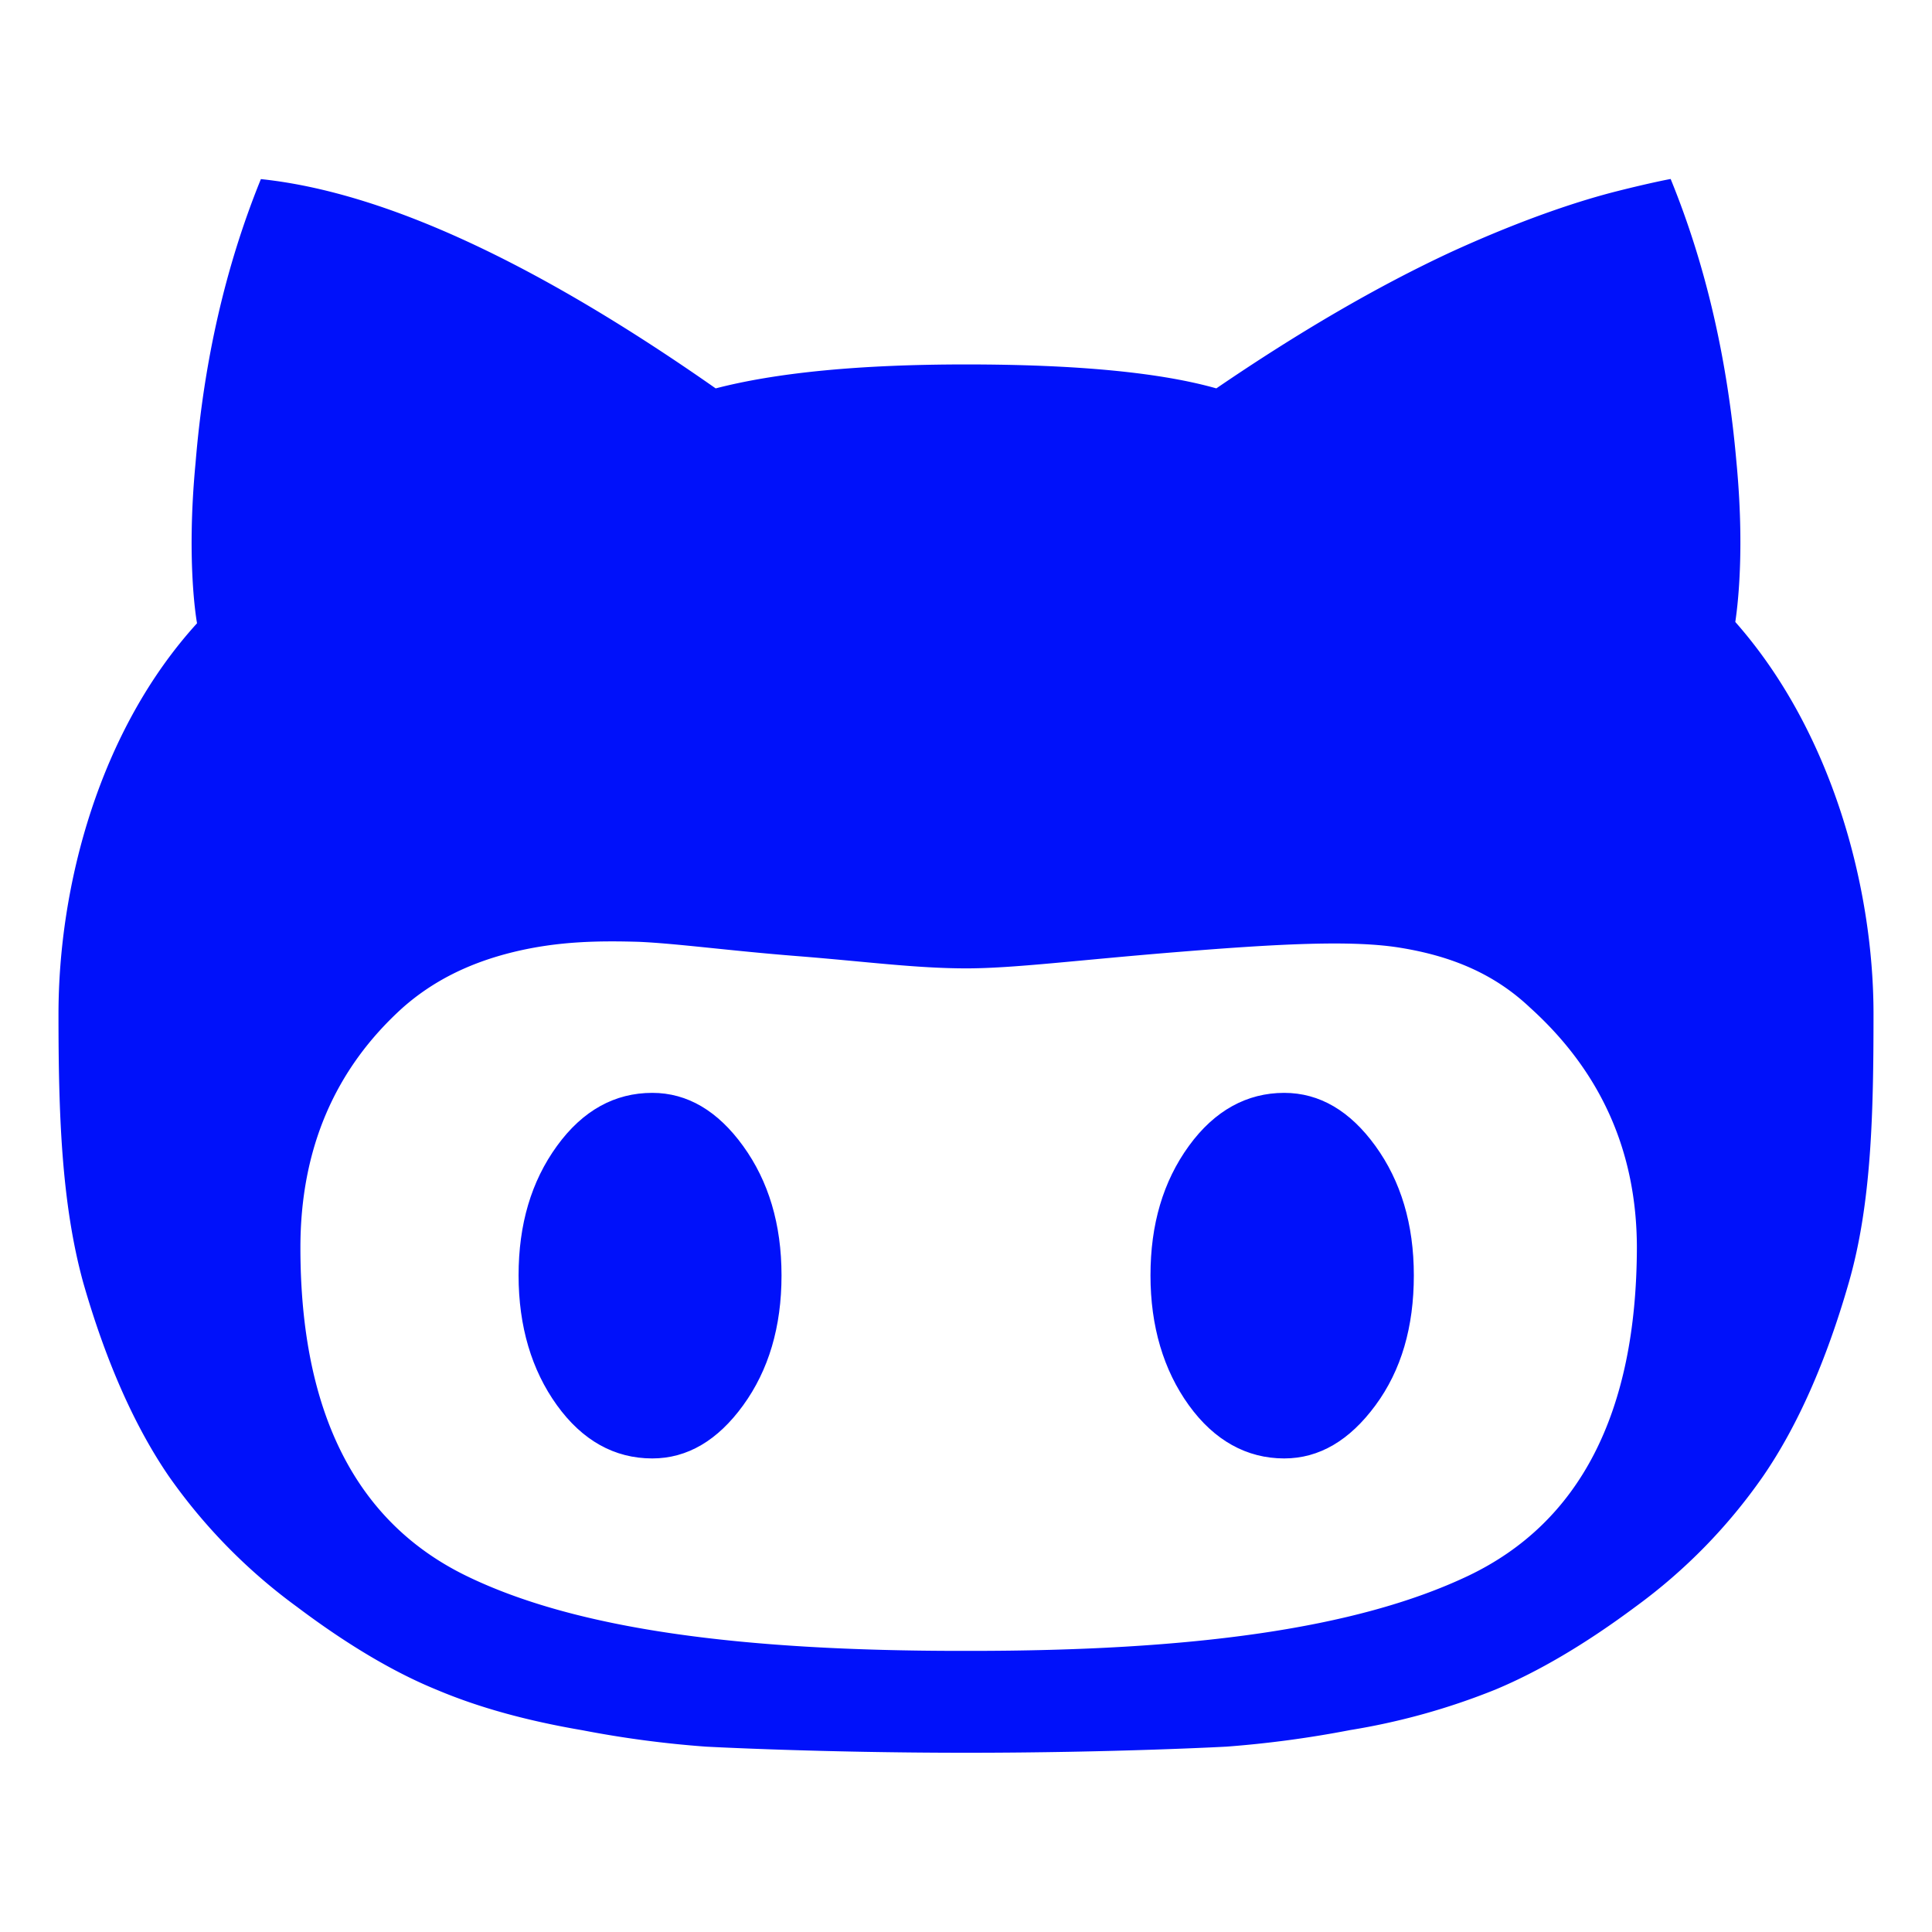 <!DOCTYPE svg PUBLIC "-//W3C//DTD SVG 1.1//EN" "http://www.w3.org/Graphics/SVG/1.1/DTD/svg11.dtd">
<!-- Uploaded to: SVG Repo, www.svgrepo.com, Transformed by: SVG Repo Mixer Tools -->
<svg fill="#0011fa" width="800px" height="800px" viewBox="0 0 512 512" xmlns="http://www.w3.org/2000/svg" stroke="#0011fa">
<g id="SVGRepo_bgCarrier" stroke-width="0"/>
<g id="SVGRepo_tracerCarrier" stroke-linecap="round" stroke-linejoin="round"/>
<g id="SVGRepo_iconCarrier">
<title>ionicons-v5_logos</title>
<path d="M172.86,290.12c-9.75,0-18.11,4.56-24.86,13.87s-10.07,20.58-10.07,34,3.43,24.91,10.07,34.12S163,386,172.86,386c9.1,0,17-4.66,23.68-13.87s10.07-20.58,10.07-34.12-3.43-24.81-10.07-34S182,290.12,172.86,290.12Z"/>
<path d="M340.32,290.12c-9.64,0-18.11,4.56-24.86,13.87s-10.07,20.58-10.07,34,3.43,24.91,10.07,34.12S330.57,386,340.32,386c9.11,0,17-4.66,23.79-13.87s10.07-20.58,10.07-34.12-3.43-24.81-10.07-34S349.54,290.12,340.32,290.12Z"/>
<path d="M459.36,165h0c-.11,0,2.89-15.49.32-42.47-2.36-27-8-51.78-17.25-74.53,0,0-4.72.87-13.72,3.14S405,58,384.89,67.18c-19.82,9.2-40.71,21.44-62.46,36.29-14.79-4.23-36.86-6.39-66.43-6.39-28.18,0-50.25,2.16-66.43,6.39Q117.9,53.25,69.46,48,55.65,82.13,52.32,122.75c-2.57,27,.43,42.58.43,42.58C26.71,193.82,16,234.88,16,268.78c0,26.22.75,49.94,6.54,71,6,20.91,13.6,38,22.6,51.14A147.49,147.49,0,0,0,79,425.43c13.39,10.08,25.71,17.34,36.86,21.89,11.25,4.76,24,8.23,38.57,10.72a279.19,279.19,0,0,0,32.68,4.34s30,1.62,69,1.62S325,462.38,325,462.38A285.25,285.25,0,0,0,357.68,458a178.91,178.91,0,0,0,38.46-10.72c11.15-4.66,23.47-11.81,37-21.89a145,145,0,0,0,33.75-34.55c9-13.11,16.6-30.23,22.6-51.14S496,294.89,496,268.67C496,235.85,485.29,194.25,459.36,165ZM389.29,418.07C359.39,432.26,315.46,438,257.18,438h-2.25c-58.29,0-102.22-5.63-131.57-19.93s-44.25-43.45-44.25-87.43c0-26.32,9.21-47.66,27.32-64,7.93-7,17.57-11.92,29.57-14.84s22.93-3,33.21-2.71c10.08.43,24.22,2.38,42.11,3.79s31.39,3.25,44.79,3.25c12.53,0,29.14-2.17,55.82-4.33s46.61-3.25,59.46-1.09c13.18,2.17,24.65,6.72,34.4,15.93q28.44,25.67,28.5,64C434.18,374.62,419.07,403.88,389.29,418.07Z"/>
</g>
</svg>